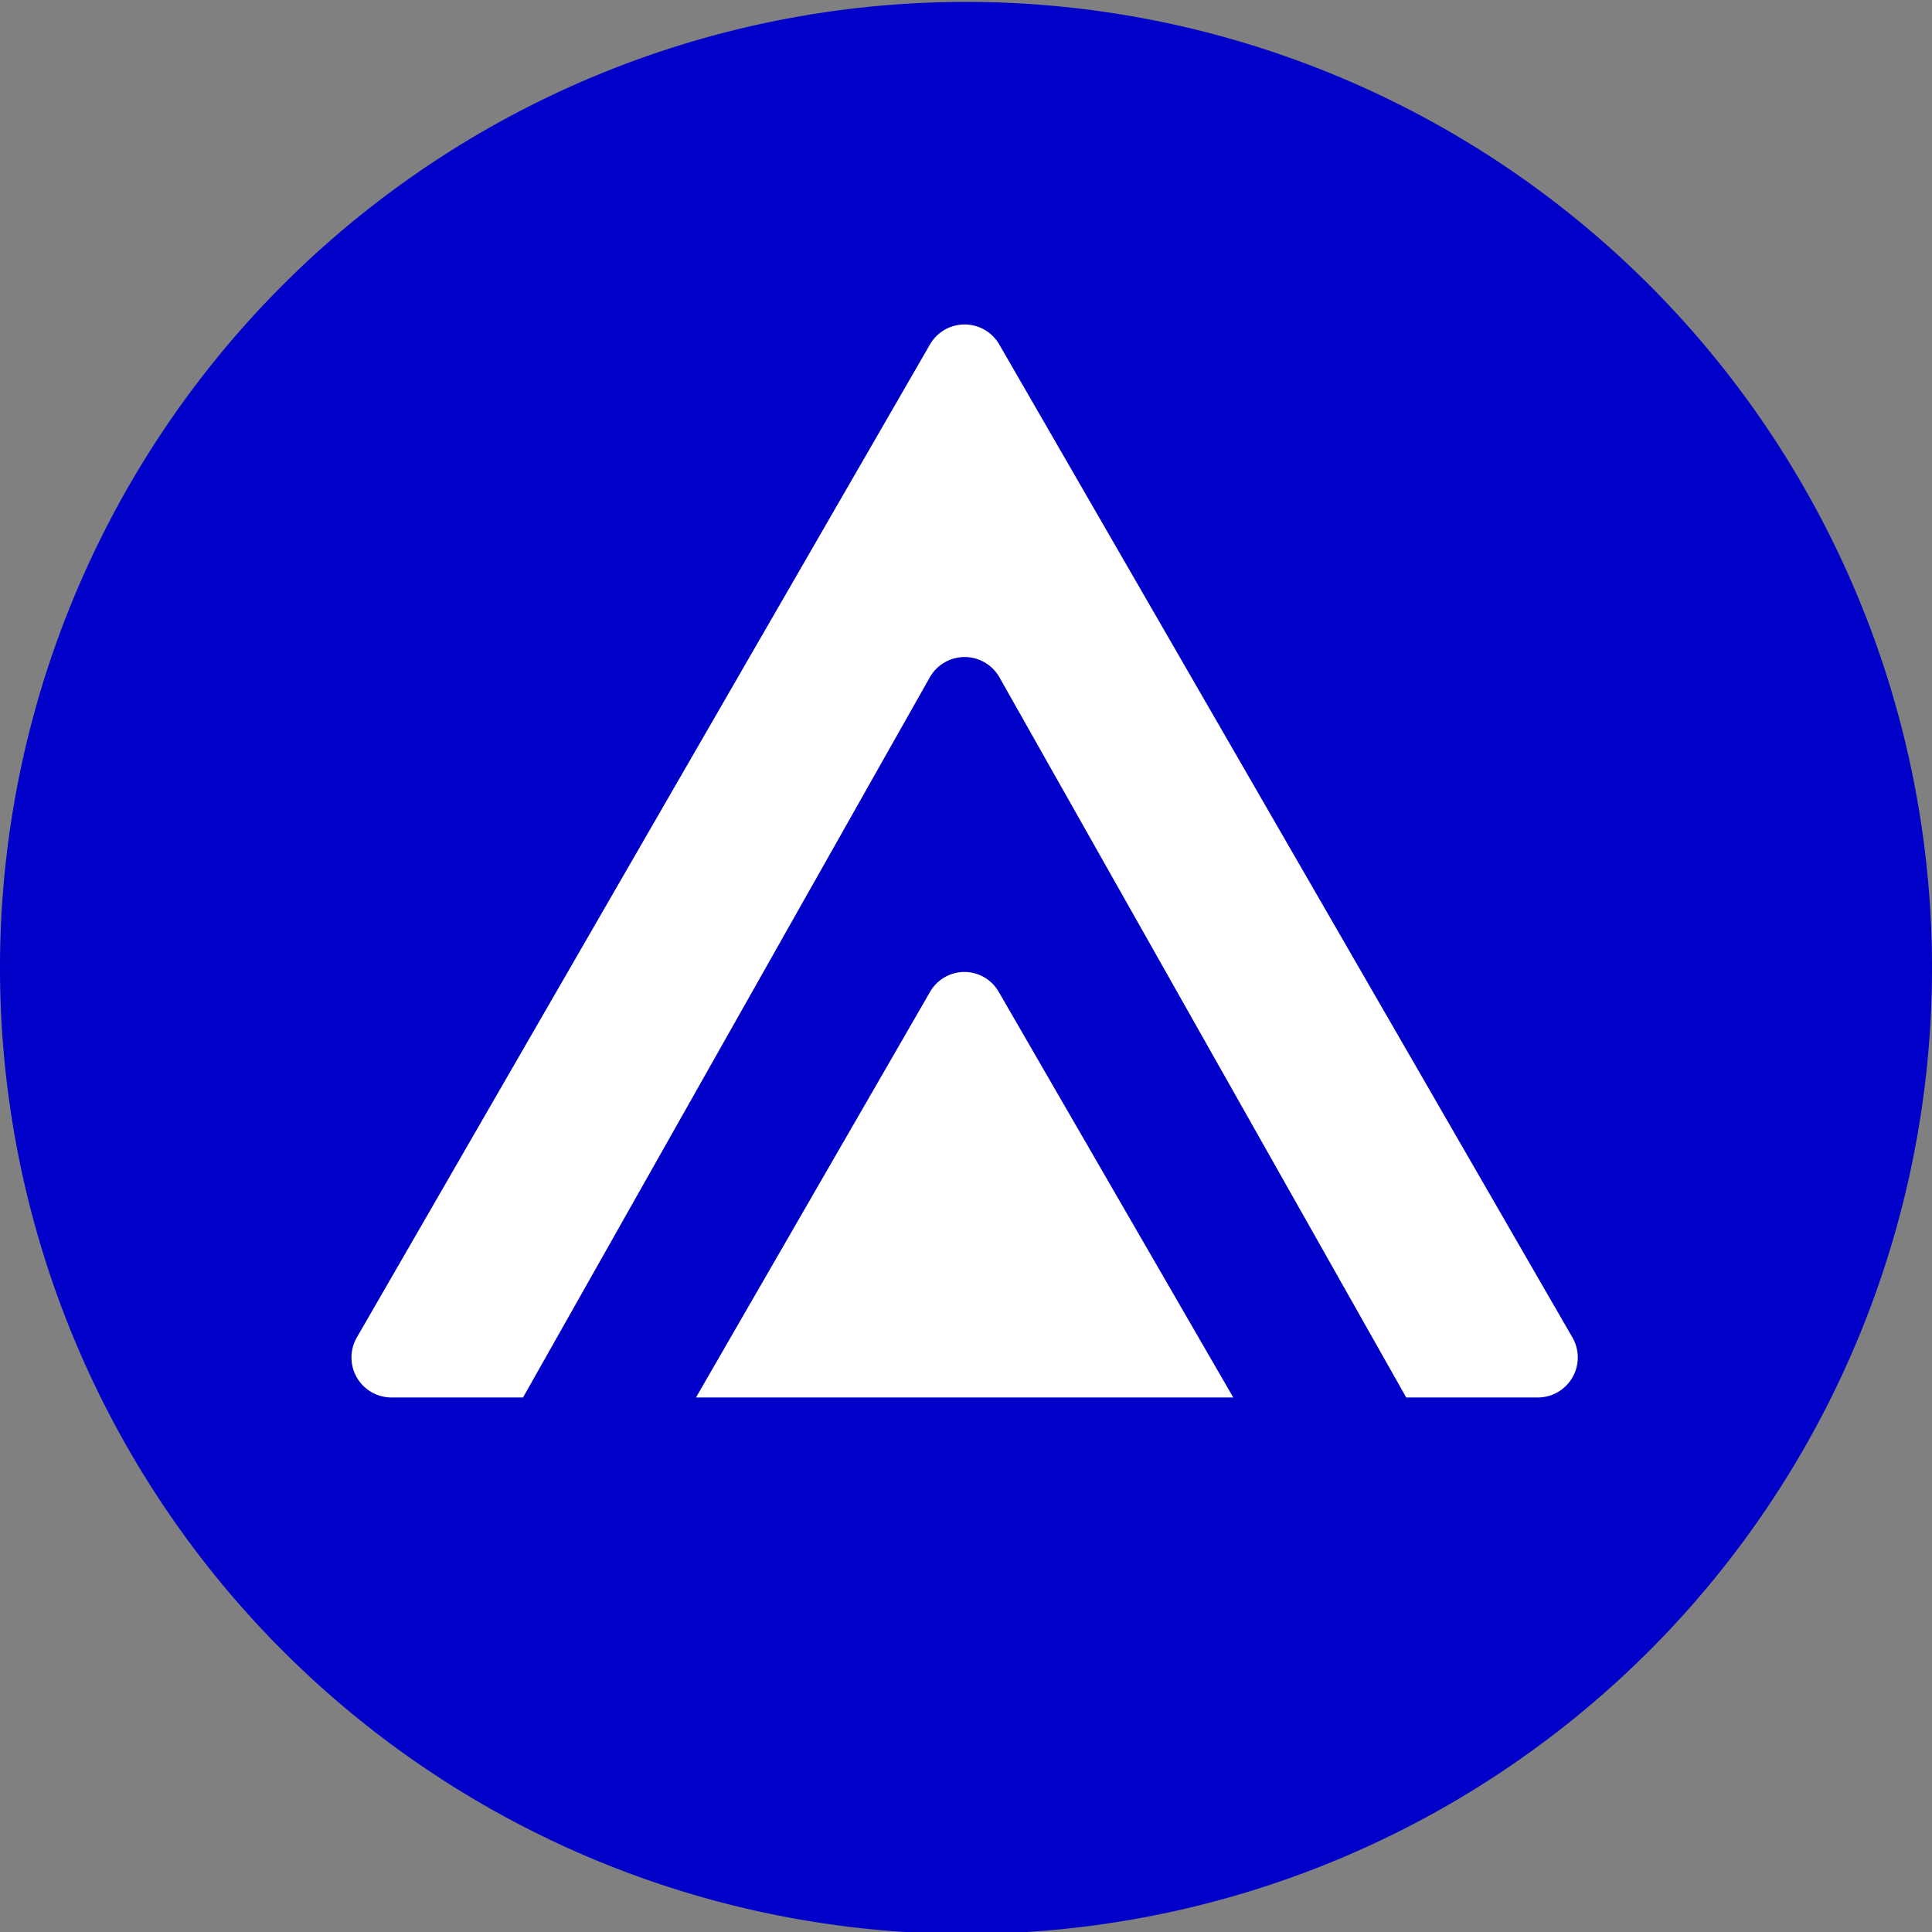 <svg id="Layer_1" data-name="Layer 1" xmlns="http://www.w3.org/2000/svg" viewBox="0 0 42 42"><rect x="0" y="0" width="42" height="42" fill="#808080" stroke="none"/><path d="M42,21a21,21,0,1,0-6.16,14.9A21,21,0,0,0,42,21Z" style="fill:#0000c9"/><path d="M20.21,7.5,7.76,29.07a.87.87,0,0,0,.76,1.31h2.85l8.84-15.65a.87.87,0,0,1,1.52,0l8.84,15.65h2.85a.87.87,0,0,0,.76-1.31L21.73,7.5a.87.87,0,0,0-1.52,0Z" style="fill:#fff"/><path d="M20.22,21.56l-5.09,8.82H26.81l-5.1-8.82A.86.86,0,0,0,20.22,21.56Z" style="fill:#fff"/></svg>